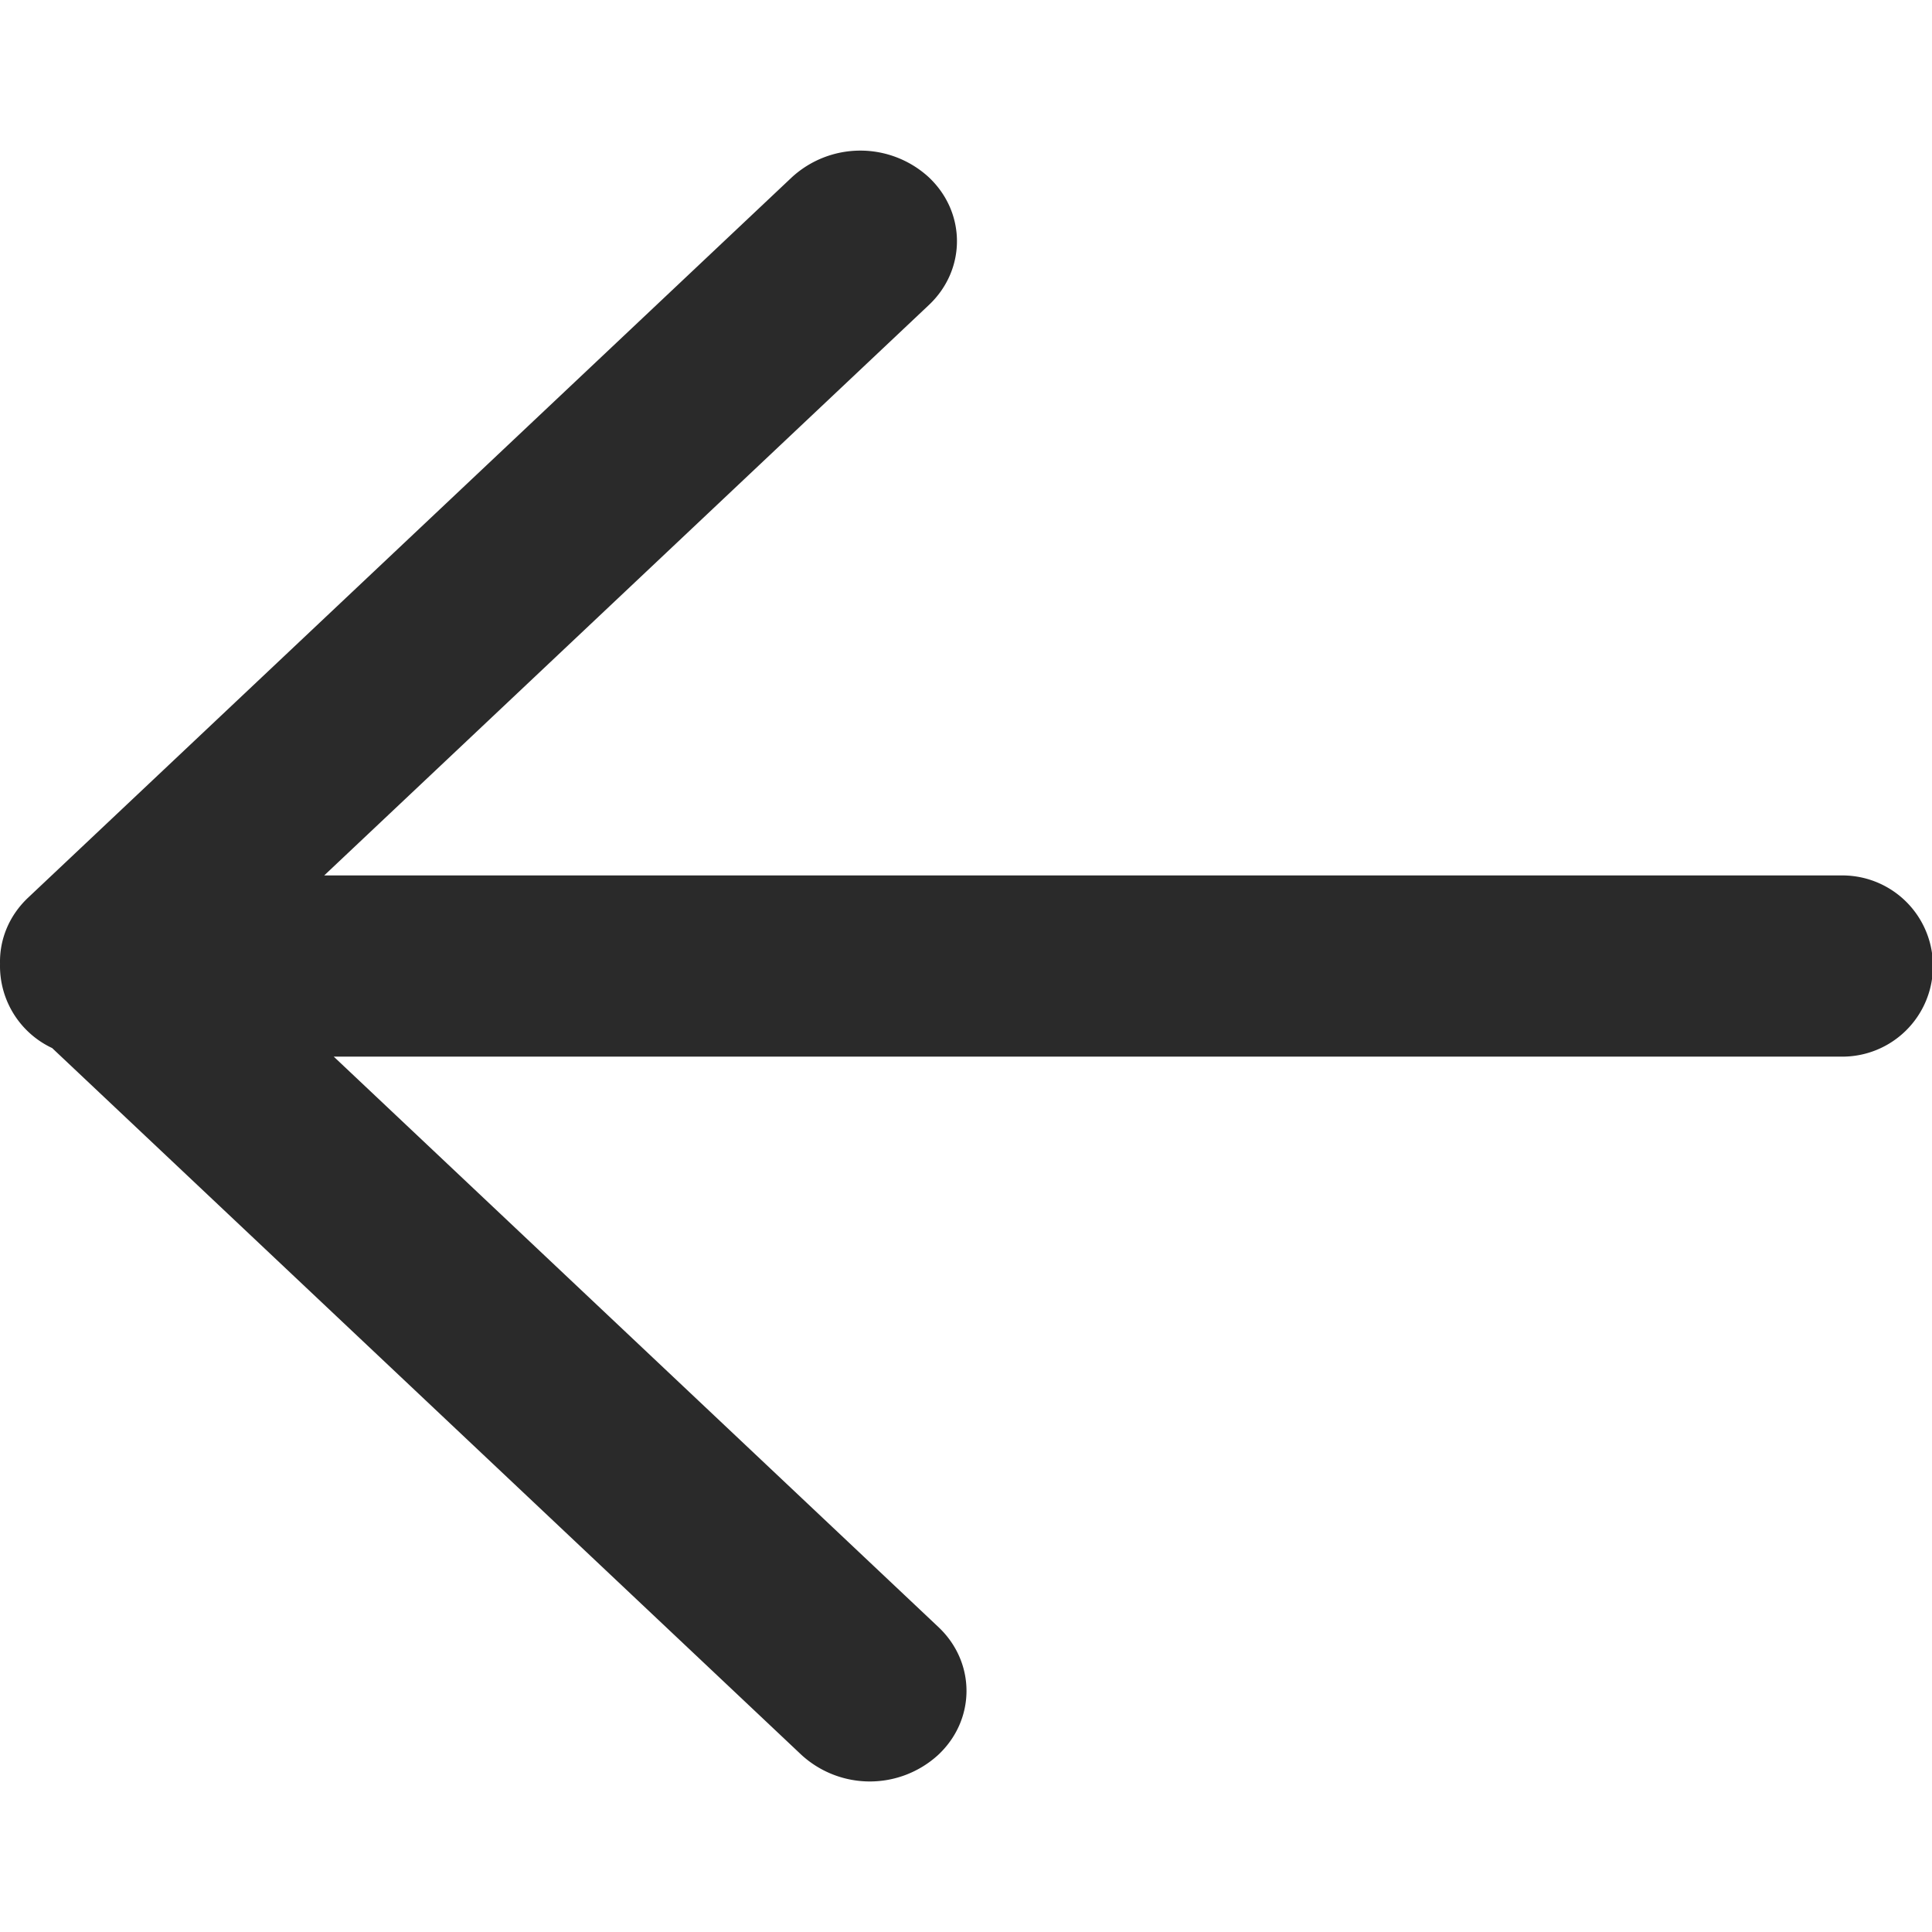 <svg t="1719802396386" class="icon" viewBox="0 0 1213 1024" version="1.1" xmlns="http://www.w3.org/2000/svg" p-id="7067" width="200" height="200"><path d="M209.548 568.908l379.622 358.119c23.627 22.262 23.513 58.29-0.265 80.4a63.561 63.561 0 0 1-85.823-0.228L32.745 563.523A56.886 56.886 0 0 1 0.016 510.581c-0.379-14.942 5.499-30.036 17.635-41.489L497.128 16.844A63.561 63.561 0 0 1 582.913 16.579c23.779 22.148 23.892 58.176 0.265 80.437L203.556 455.135H1156.708a56.886 56.886 0 0 1 0 113.773H209.548z" fill="#2A2A2A" p-id="7068"></path></svg>